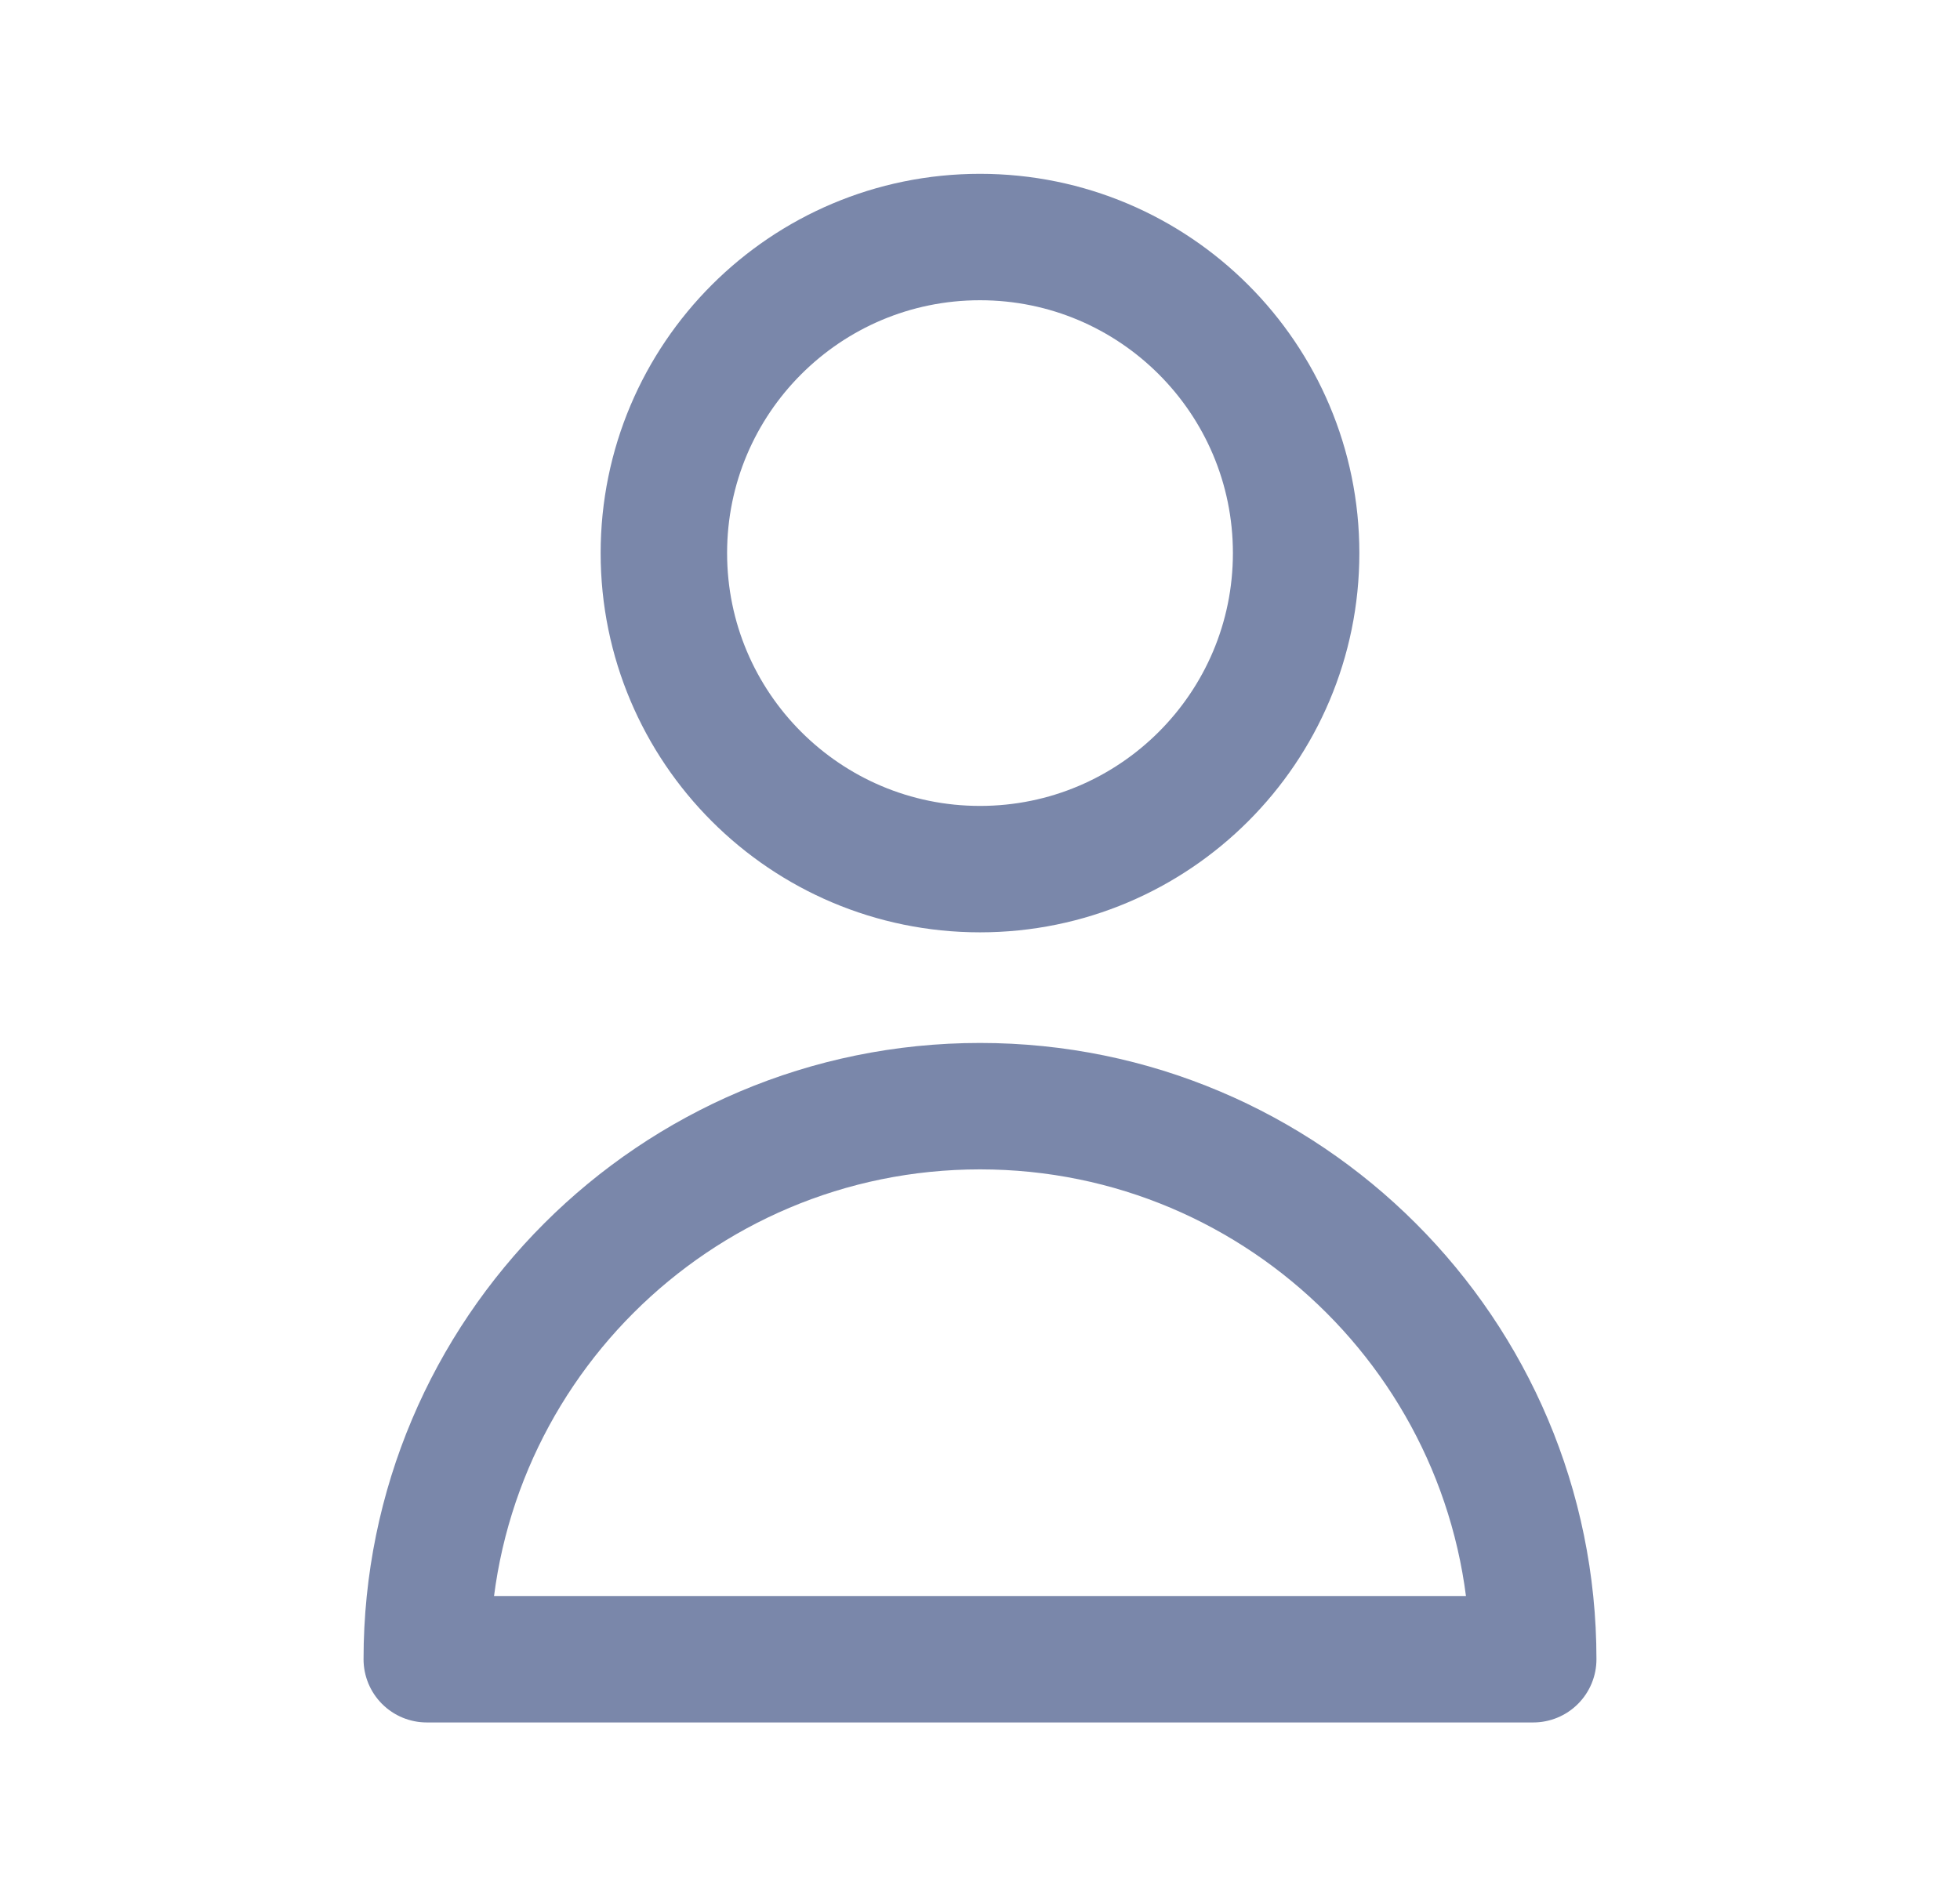 <svg width="31" height="30" viewBox="0 0 31 30" fill="none" xmlns="http://www.w3.org/2000/svg">
<g id="User">
<path id="Icon" d="M20.5 8.75C20.5 11.511 18.261 13.75 15.5 13.75C12.739 13.75 10.5 11.511 10.5 8.75C10.5 5.989 12.739 3.75 15.5 3.75C18.261 3.75 20.5 5.989 20.5 8.75Z" stroke="#425486" stroke-opacity="0.7" stroke-width="2" stroke-linecap="round" stroke-linejoin="round"/>
<path id="Icon_2" d="M15.5 17.5C10.668 17.5 6.75 21.418 6.75 26.25H24.25C24.25 21.418 20.332 17.5 15.5 17.5Z" stroke="#425486" stroke-opacity="0.7" stroke-width="2" stroke-linecap="round" stroke-linejoin="round"/>
</g>
</svg>
